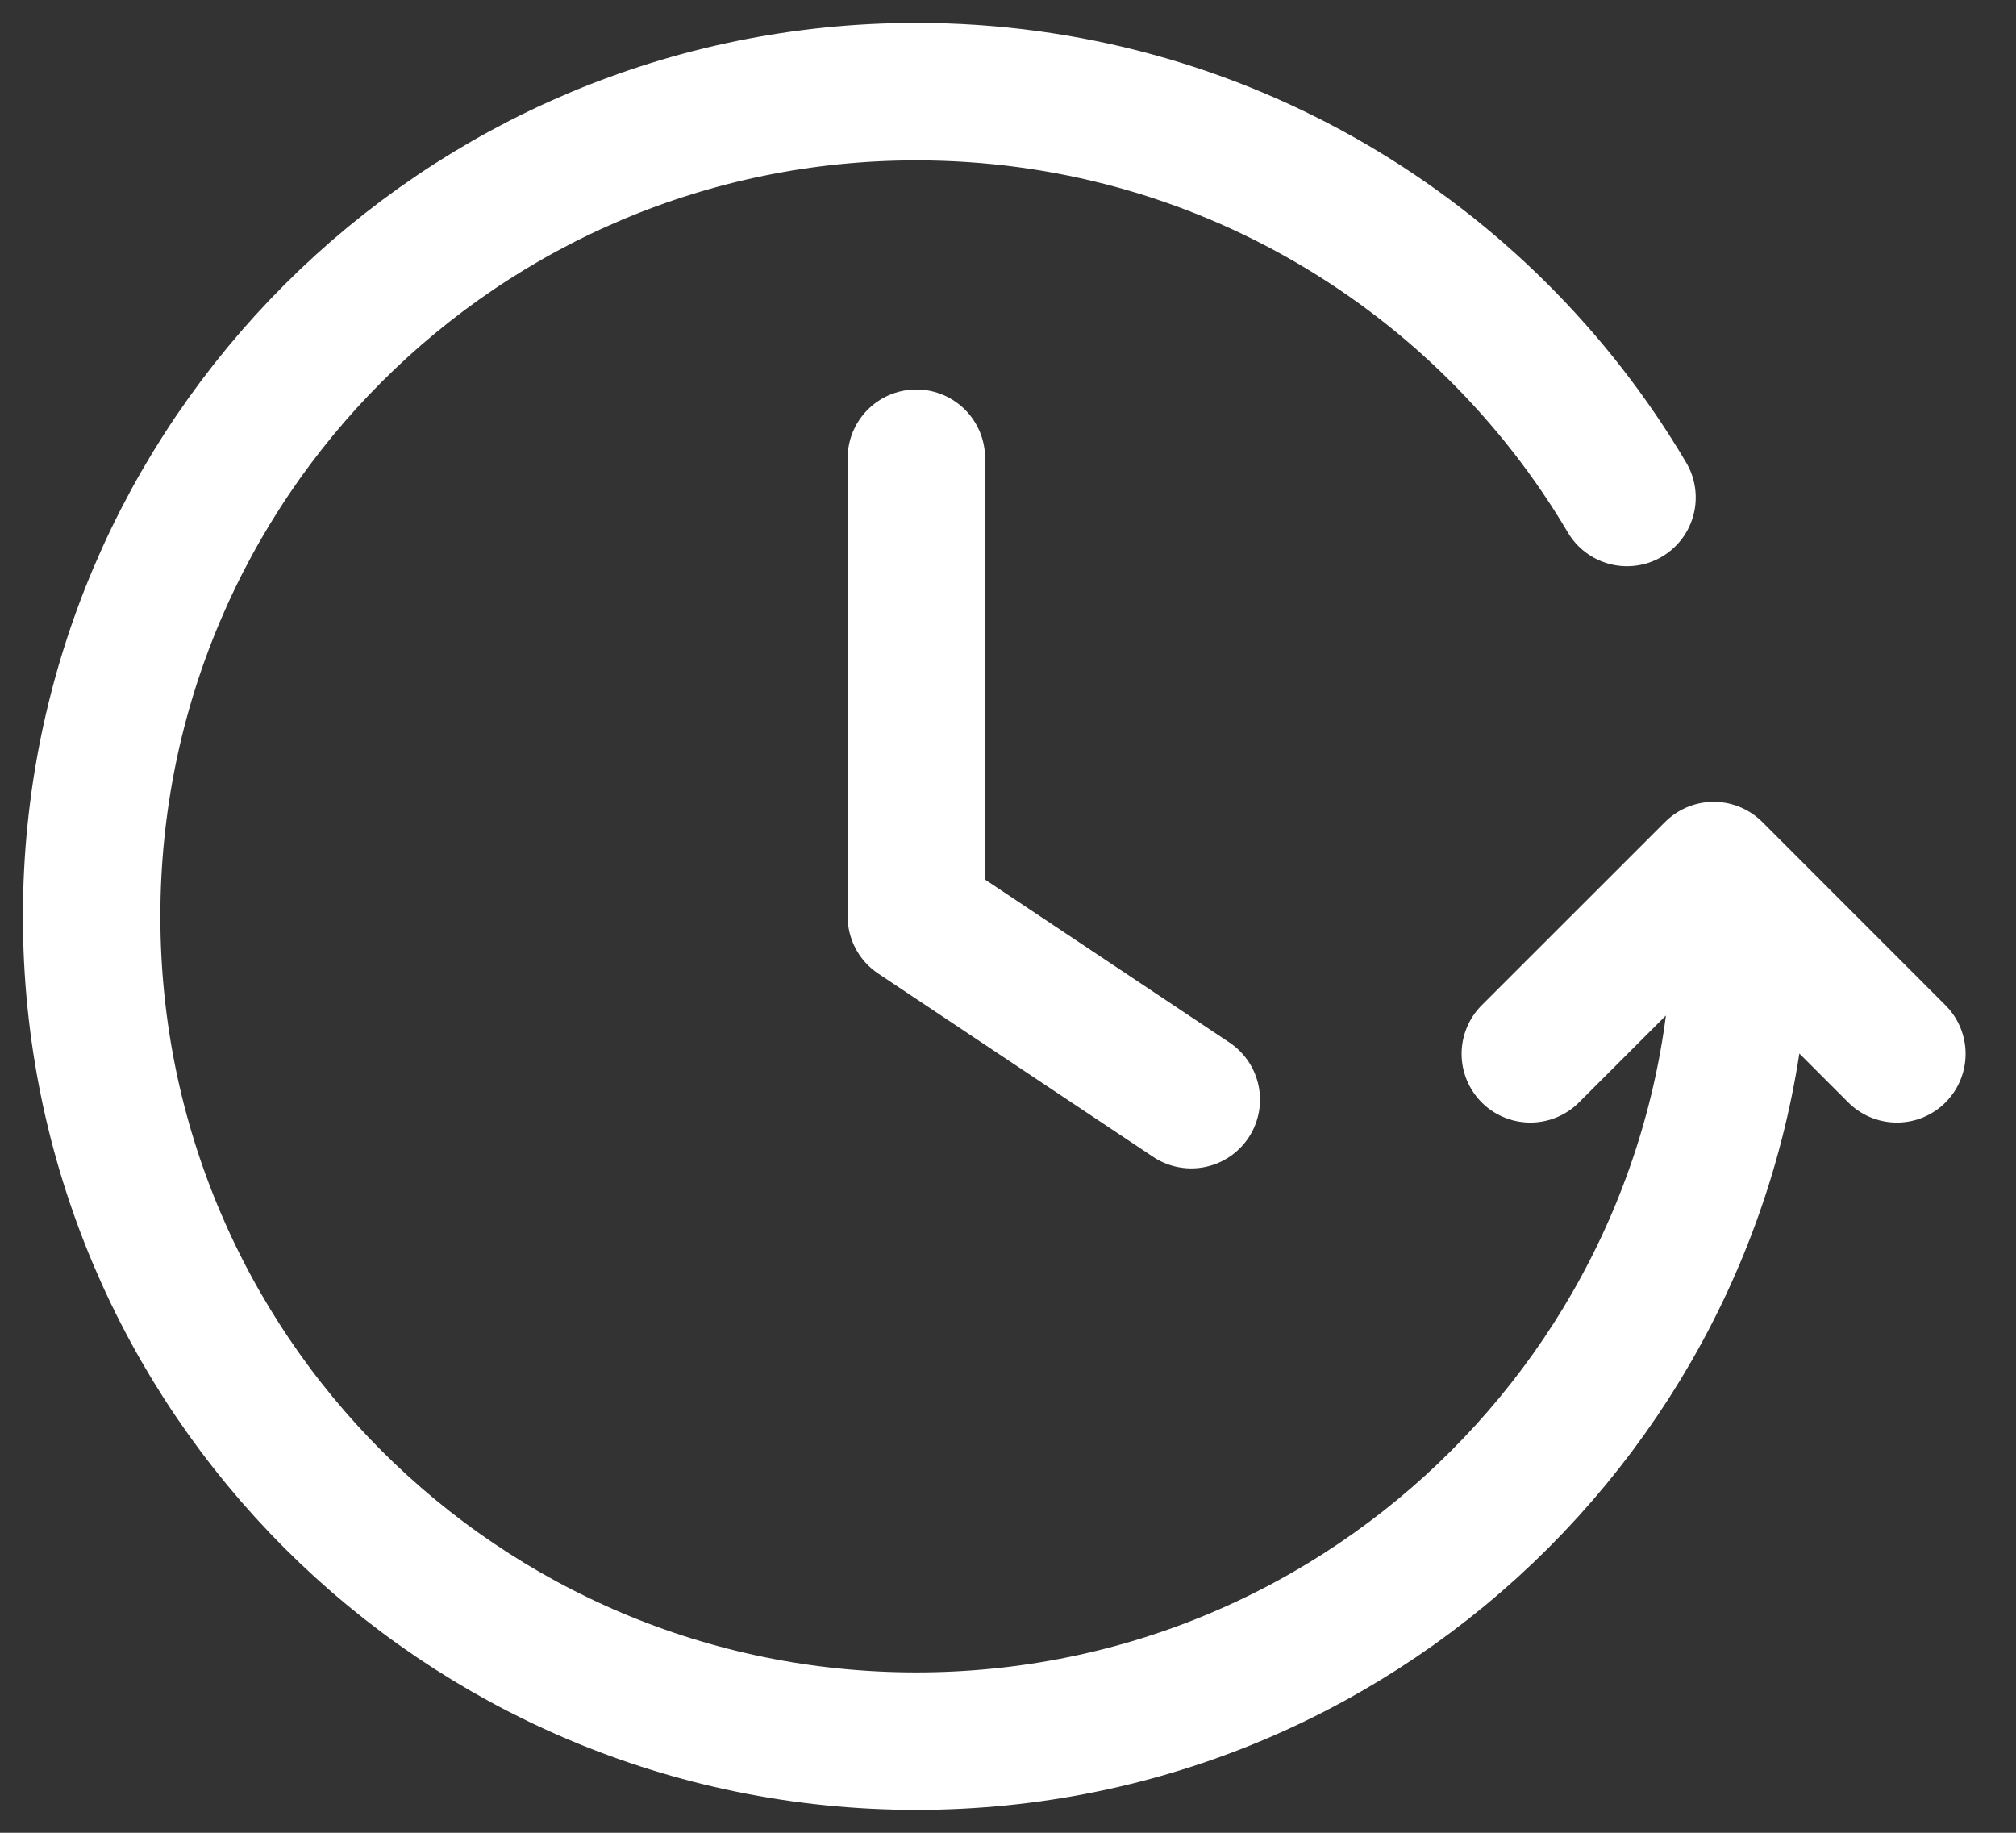 <svg width="22" height="20" viewBox="0 0 22 20" fill="none" xmlns="http://www.w3.org/2000/svg">
<rect x="0" y="0" width="22" height="20" fill="#333333" stroke="none"/>
<path d="M20.7 11.5L18.701 9.5L16.7 11.5M19 10C19 14.971 14.971 19 10 19C5.029 19 1 14.971 1 10C1 5.029 5.029 1 10 1C13.302 1 16.189 2.778 17.755 5.429M10 5V10L13 12" stroke="white" stroke-width="1.5" stroke-linecap="round" stroke-linejoin="round"/>
</svg>
